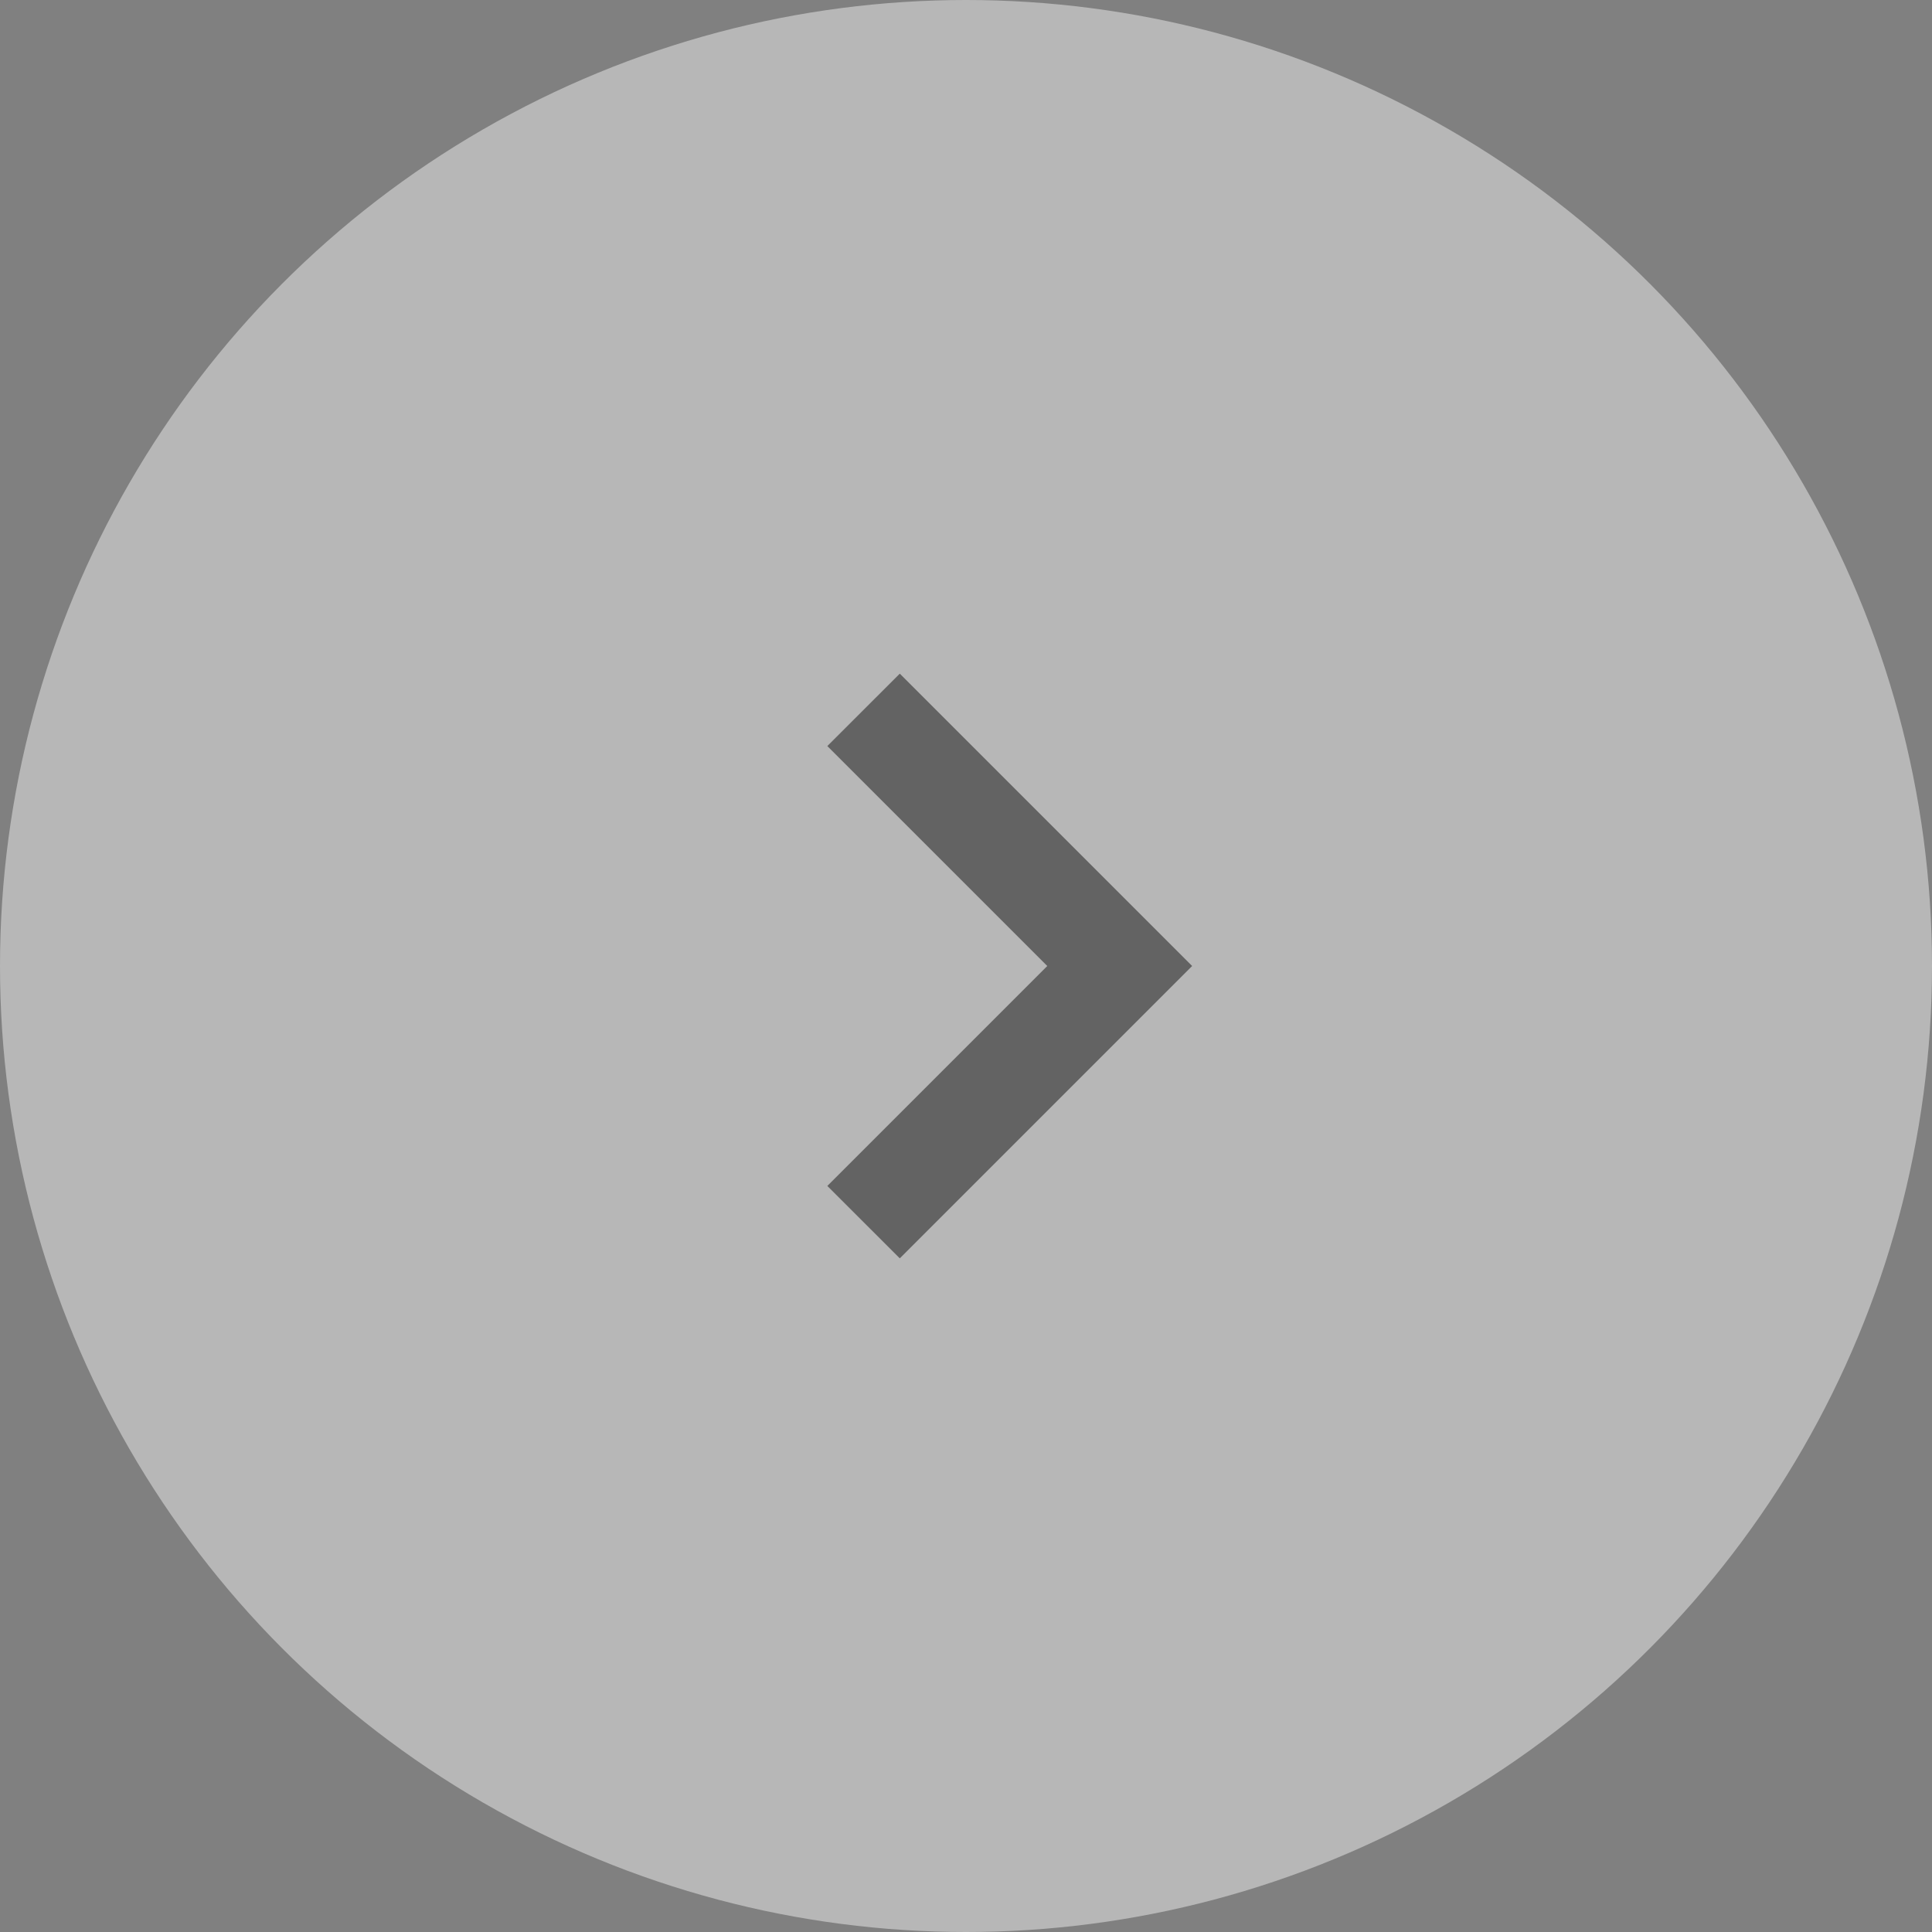 <svg width="44" height="44" viewBox="0 0 44 44" fill="none" xmlns="http://www.w3.org/2000/svg">
<rect x="0" y="0" width="44" height="44" fill="#808080" stroke="none"/>
<circle cx="22" cy="22" r="22" transform="rotate(-180 22 22)" fill="white" fill-opacity="0.43"/>
<path d="M20.492 28.658L27.15 22L20.492 15.342L18.842 16.991L23.851 22L18.842 27.009L20.492 28.658Z" fill="black" fill-opacity="0.46"/>
</svg>
